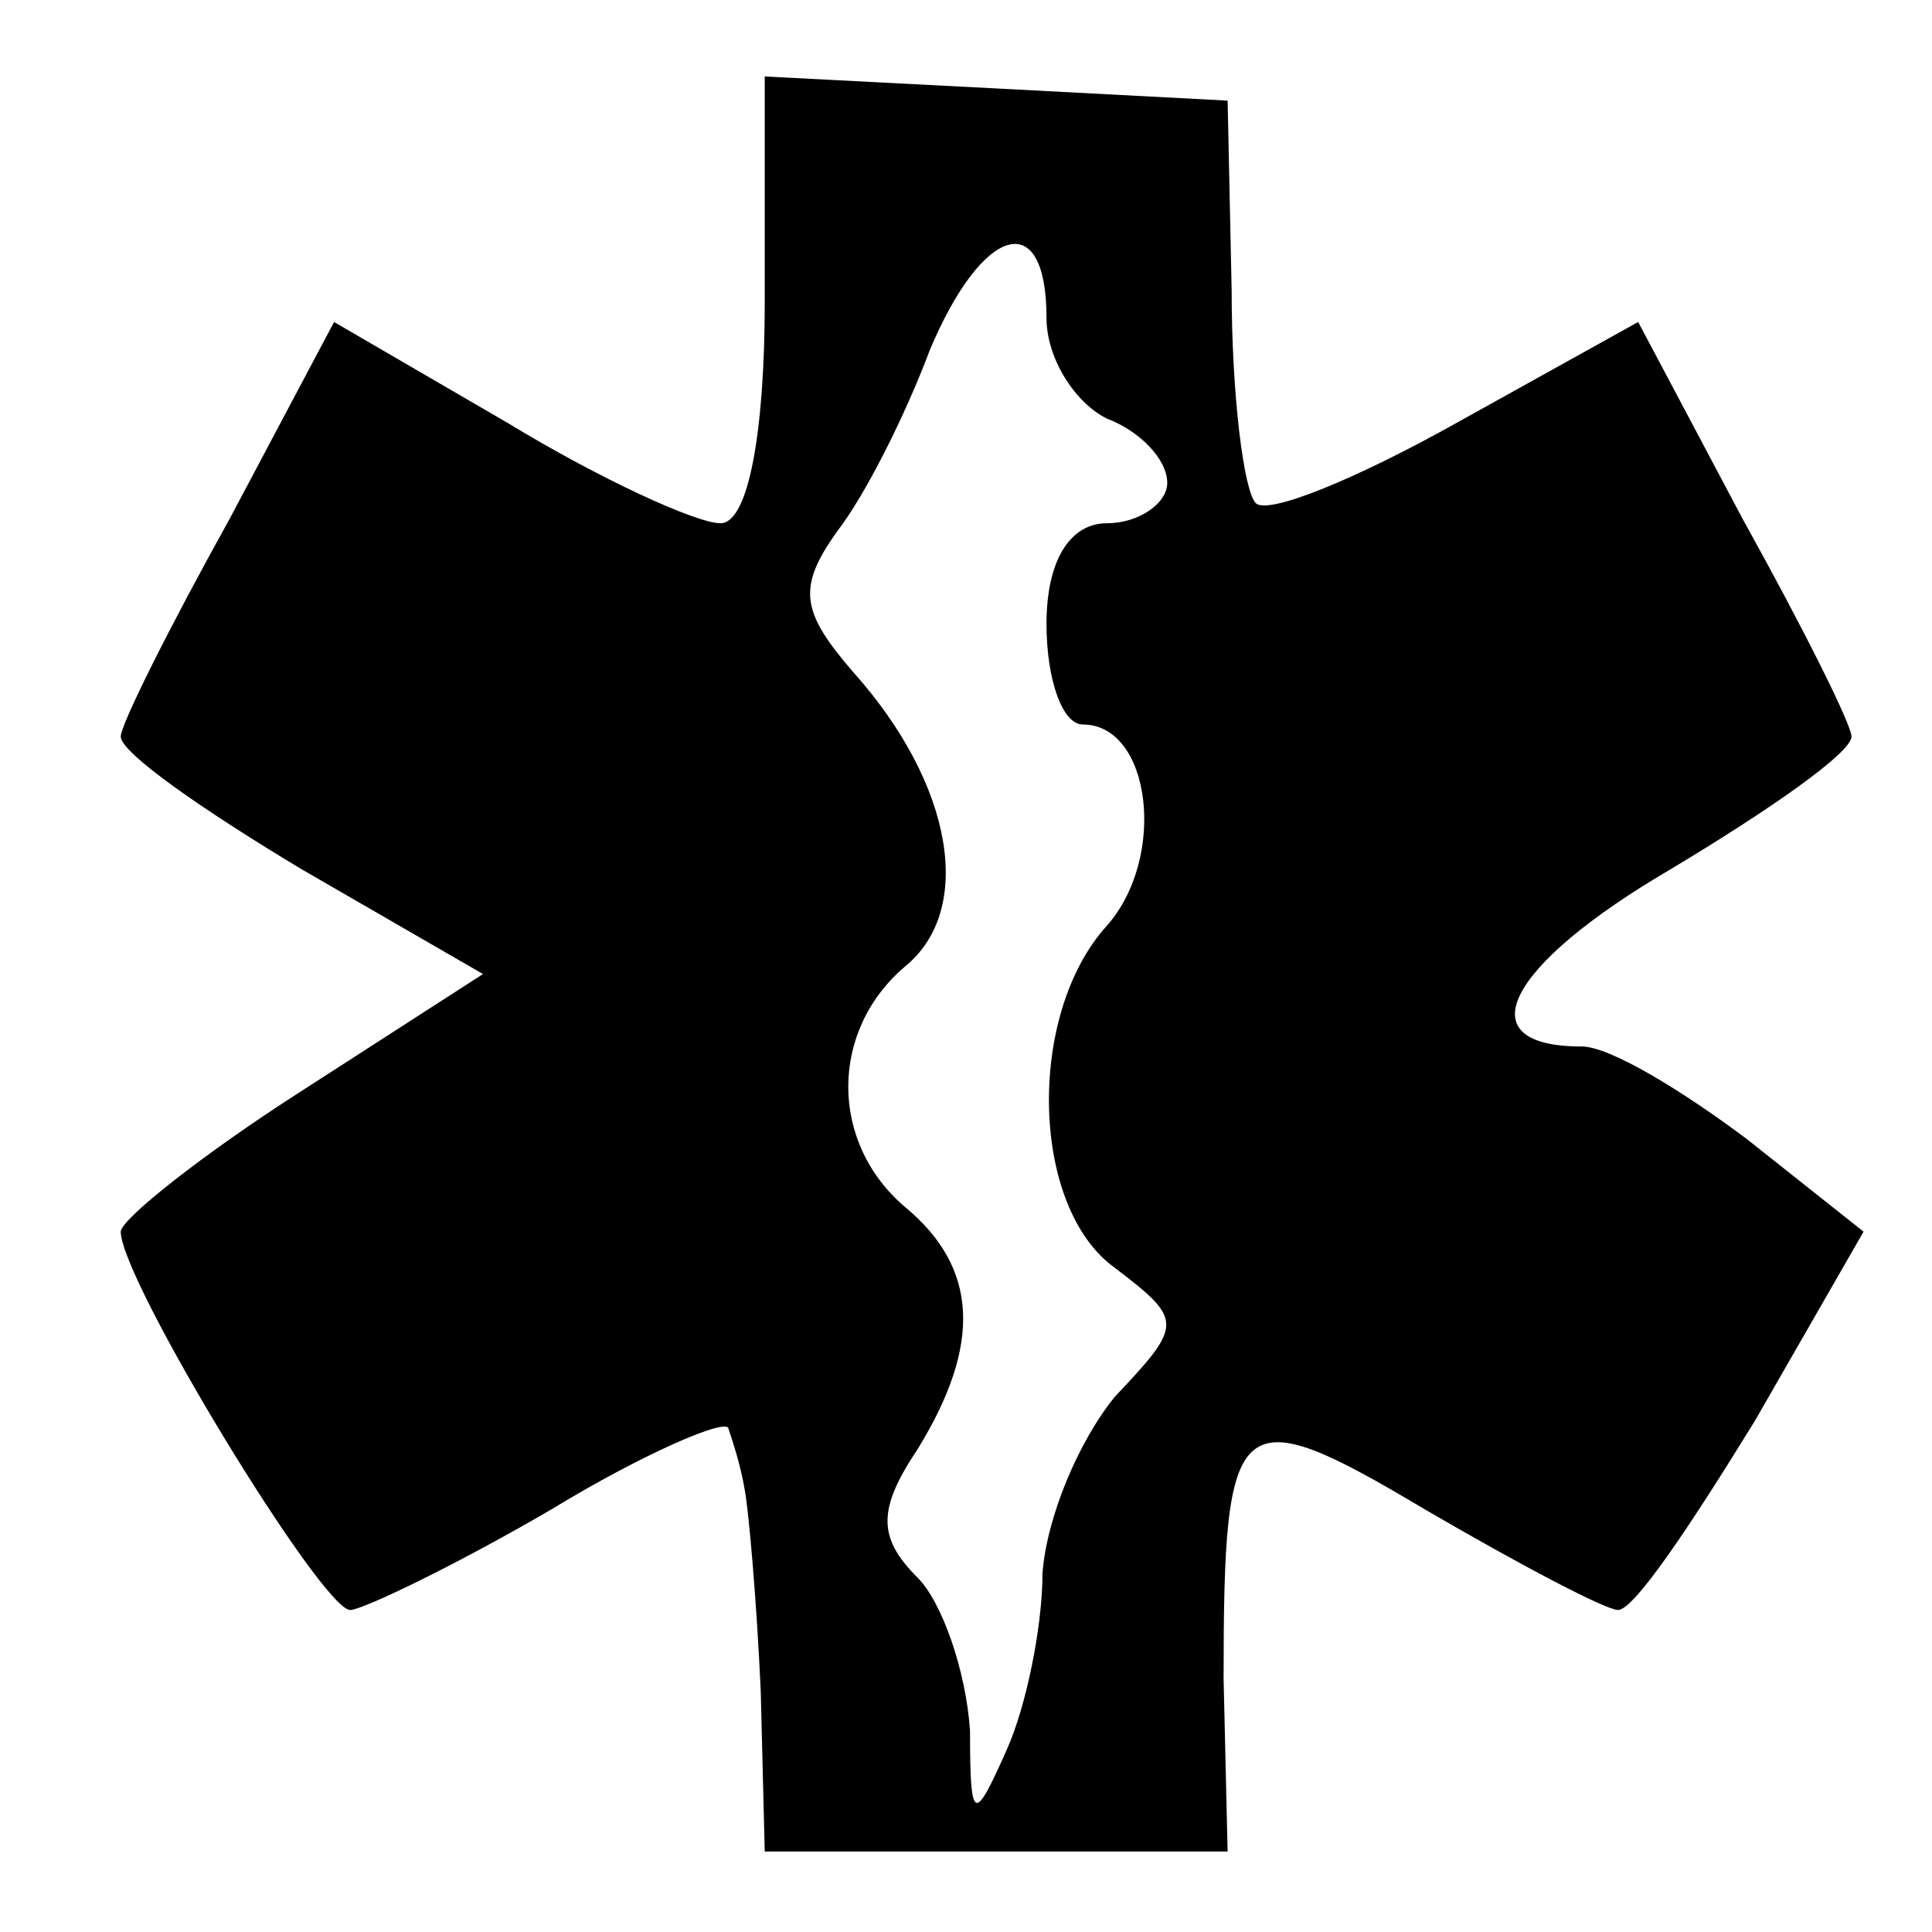 <?xml version="1.0" standalone="no"?>
<!DOCTYPE svg PUBLIC "-//W3C//DTD SVG 20010904//EN"
 "http://www.w3.org/TR/2001/REC-SVG-20010904/DTD/svg10.dtd">
<svg version="1.0" xmlns="http://www.w3.org/2000/svg"
 width="48pt" height="48pt" viewBox="0 0 48 48"
 preserveAspectRatio="xMidYMid meet">

<g transform="translate(0,48) scale(0.1,-0.1)"
fill="#000000" stroke="none">
<path d="M190 405 c0 -32 -4 -55 -11 -55 -6 0 -30 11 -53 25 l-43 25 -26 -49
c-15 -27 -27 -51 -27 -54 0 -4 20 -18 45 -33 l45 -26 -45 -29 c-25 -16 -45
-32 -45 -35 0 -12 50 -94 57 -94 3 0 26 11 50 25 23 14 44 23 44 20 1 -3 3 -9
4 -15 1 -5 3 -28 4 -50 l1 -40 58 0 57 0 -1 43 c0 67 3 70 50 42 24 -14 45
-25 48 -25 4 0 18 21 34 47 l27 47 -29 23 c-16 12 -34 23 -41 23 -29 0 -19 20
22 44 25 15 45 29 45 33 0 3 -12 27 -27 54 l-26 49 -45 -25 c-25 -14 -47 -23
-50 -20 -3 3 -6 27 -6 53 l-1 47 -57 3 -58 3 0 -56z m70 -4 c0 -10 7 -21 15
-25 8 -3 15 -10 15 -16 0 -5 -7 -10 -15 -10 -9 0 -15 -9 -15 -25 0 -14 4 -25
9 -25 17 0 21 -33 6 -50 -20 -22 -19 -70 2 -85 17 -13 17 -14 0 -32 -9 -11
-17 -30 -18 -44 0 -13 -4 -33 -9 -44 -8 -18 -9 -18 -9 5 -1 15 -7 32 -13 38
-10 10 -10 17 0 32 16 26 15 45 -3 60 -19 16 -19 44 0 60 17 14 12 45 -13 73
-13 15 -14 21 -4 35 7 9 17 29 23 45 13 31 29 36 29 8z"/>
</g>
</svg>
